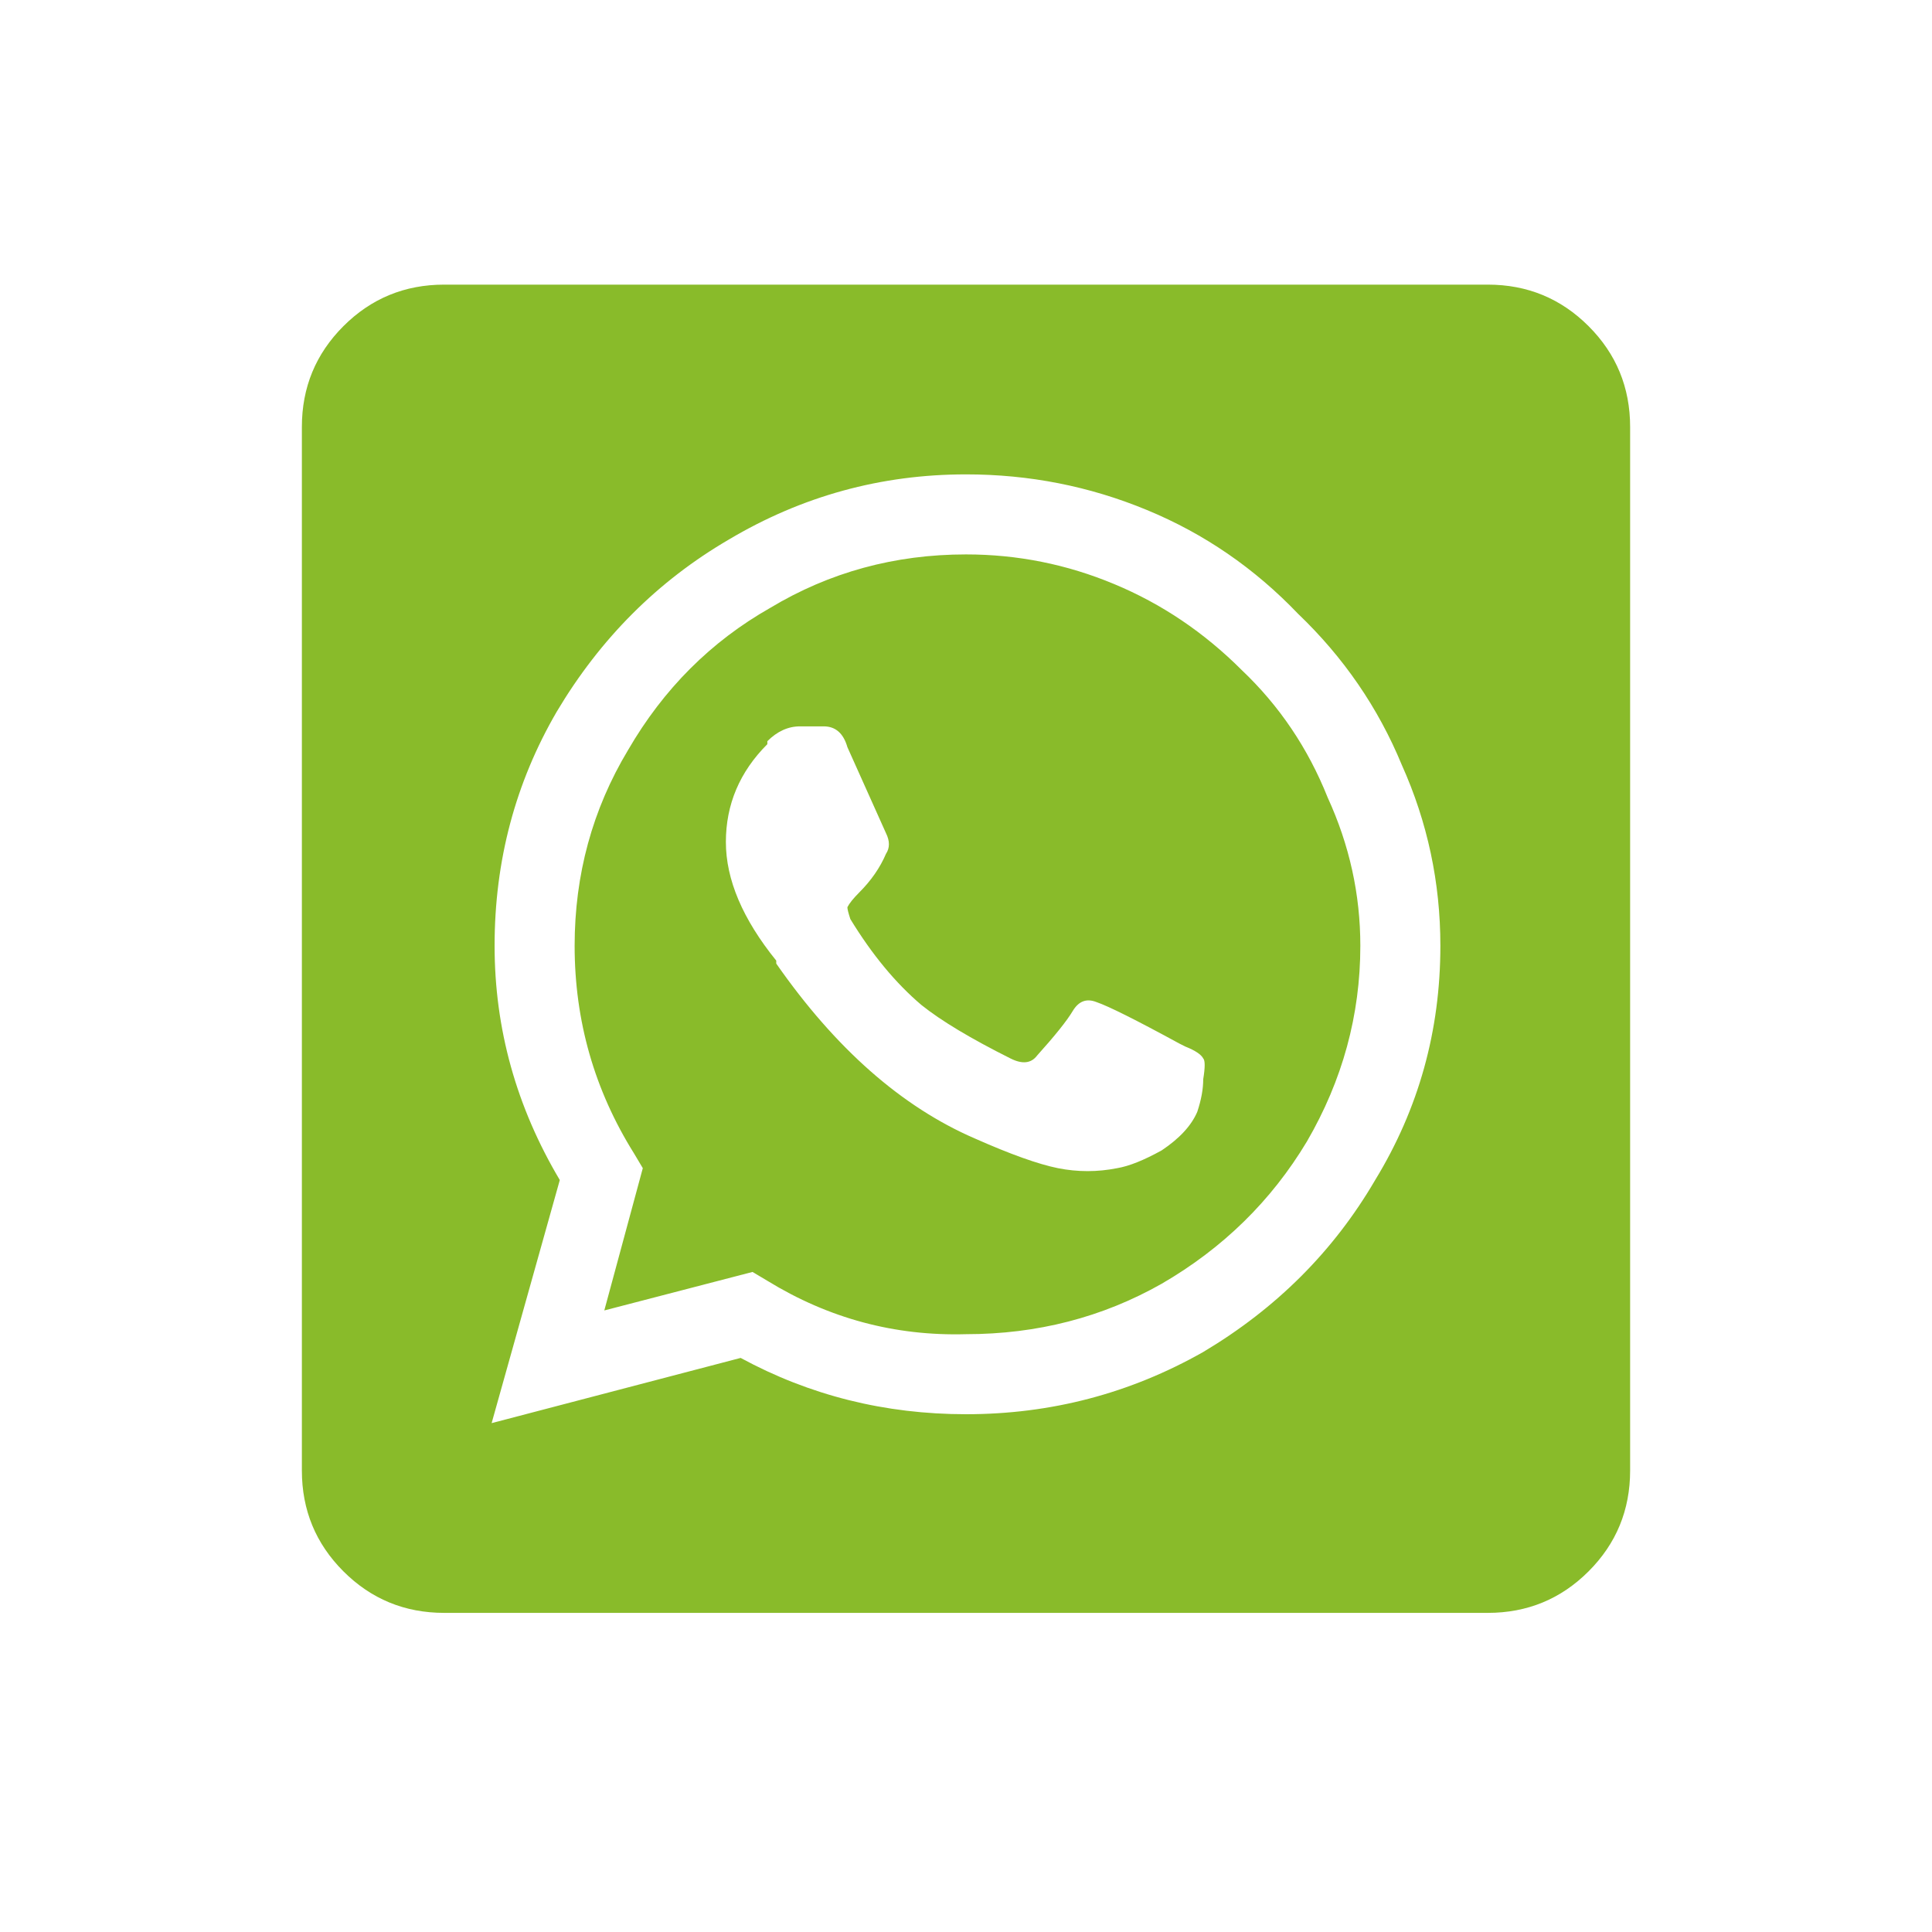 <svg width="28" height="28" viewBox="0 0 28 28" fill="none" xmlns="http://www.w3.org/2000/svg">
<g filter="url(#filter0_d)">
<path d="M14 4.035C12.969 4.035 12.023 4.293 11.164 4.809C10.305 5.296 9.617 5.983 9.102 6.871C8.586 7.73 8.328 8.676 8.328 9.707C8.328 10.796 8.615 11.798 9.188 12.715L9.316 12.93L8.758 14.992L10.906 14.434L11.121 14.562C12.009 15.107 12.969 15.365 14 15.336C15.031 15.336 15.977 15.092 16.836 14.605C17.724 14.09 18.426 13.402 18.941 12.543C19.457 11.655 19.715 10.71 19.715 9.707C19.715 8.962 19.557 8.246 19.242 7.559C18.956 6.842 18.54 6.227 17.996 5.711C17.452 5.167 16.836 4.751 16.148 4.465C15.461 4.178 14.745 4.035 14 4.035ZM17.352 12.113C17.266 12.314 17.094 12.5 16.836 12.672C16.578 12.815 16.363 12.901 16.191 12.93C15.905 12.987 15.618 12.987 15.332 12.93C15.046 12.872 14.645 12.729 14.129 12.5C13.069 12.042 12.109 11.197 11.25 9.965V9.922C10.763 9.32 10.52 8.747 10.52 8.203C10.52 7.659 10.72 7.186 11.121 6.785V6.742C11.264 6.599 11.422 6.527 11.594 6.527H11.938C12.109 6.527 12.224 6.628 12.281 6.828L12.84 8.074C12.897 8.189 12.897 8.289 12.84 8.375C12.754 8.576 12.625 8.762 12.453 8.934C12.367 9.02 12.31 9.091 12.281 9.148C12.281 9.177 12.296 9.234 12.324 9.32C12.639 9.836 12.983 10.251 13.355 10.566C13.642 10.796 14.072 11.053 14.645 11.34C14.816 11.426 14.945 11.412 15.031 11.297C15.289 11.01 15.461 10.796 15.547 10.652C15.633 10.509 15.747 10.466 15.891 10.523C16.062 10.581 16.463 10.781 17.094 11.125L17.18 11.168C17.323 11.225 17.409 11.283 17.438 11.34C17.466 11.368 17.466 11.469 17.438 11.641C17.438 11.784 17.409 11.941 17.352 12.113ZM21.562 0.125H6.438C5.865 0.125 5.378 0.326 4.977 0.727C4.576 1.128 4.375 1.615 4.375 2.188V17.312C4.375 17.885 4.576 18.372 4.977 18.773C5.378 19.174 5.865 19.375 6.438 19.375H21.562C22.135 19.375 22.622 19.174 23.023 18.773C23.424 18.372 23.625 17.885 23.625 17.312V2.188C23.625 1.615 23.424 1.128 23.023 0.727C22.622 0.326 22.135 0.125 21.562 0.125ZM14 16.496C12.825 16.496 11.737 16.224 10.734 15.68L7.125 16.625L8.113 13.102C7.483 12.042 7.168 10.91 7.168 9.707C7.168 8.475 7.469 7.344 8.07 6.312C8.701 5.253 9.531 4.422 10.562 3.82C11.622 3.19 12.768 2.875 14 2.875C14.917 2.875 15.79 3.047 16.621 3.391C17.452 3.734 18.182 4.236 18.812 4.895C19.471 5.525 19.973 6.255 20.316 7.086C20.689 7.917 20.875 8.79 20.875 9.707C20.875 10.939 20.56 12.07 19.93 13.102C19.328 14.133 18.497 14.963 17.438 15.594C16.378 16.195 15.232 16.496 14 16.496Z" fill="#89BB2A"/>
</g>
<defs>
<filter id="filter0_d" x="0.375" y="0.125" width="27.25" height="27.25" filterUnits="userSpaceOnUse" color-interpolation-filters="sRGB">
<feFlood flood-opacity="0" result="BackgroundImageFix"/>
<feColorMatrix in="SourceAlpha" type="matrix" values="0 0 0 0 0 0 0 0 0 0 0 0 0 0 0 0 0 0 127 0"/>
<feOffset dy="4"/>
<feGaussianBlur stdDeviation="2"/>
<feColorMatrix type="matrix" values="0 0 0 0 0 0 0 0 0 0 0 0 0 0 0 0 0 0 0.25 0"/>
<feBlend mode="normal" in2="BackgroundImageFix" result="effect1_dropShadow"/>
<feBlend mode="normal" in="SourceGraphic" in2="effect1_dropShadow" result="shape"/>
</filter>
</defs>
</svg>
